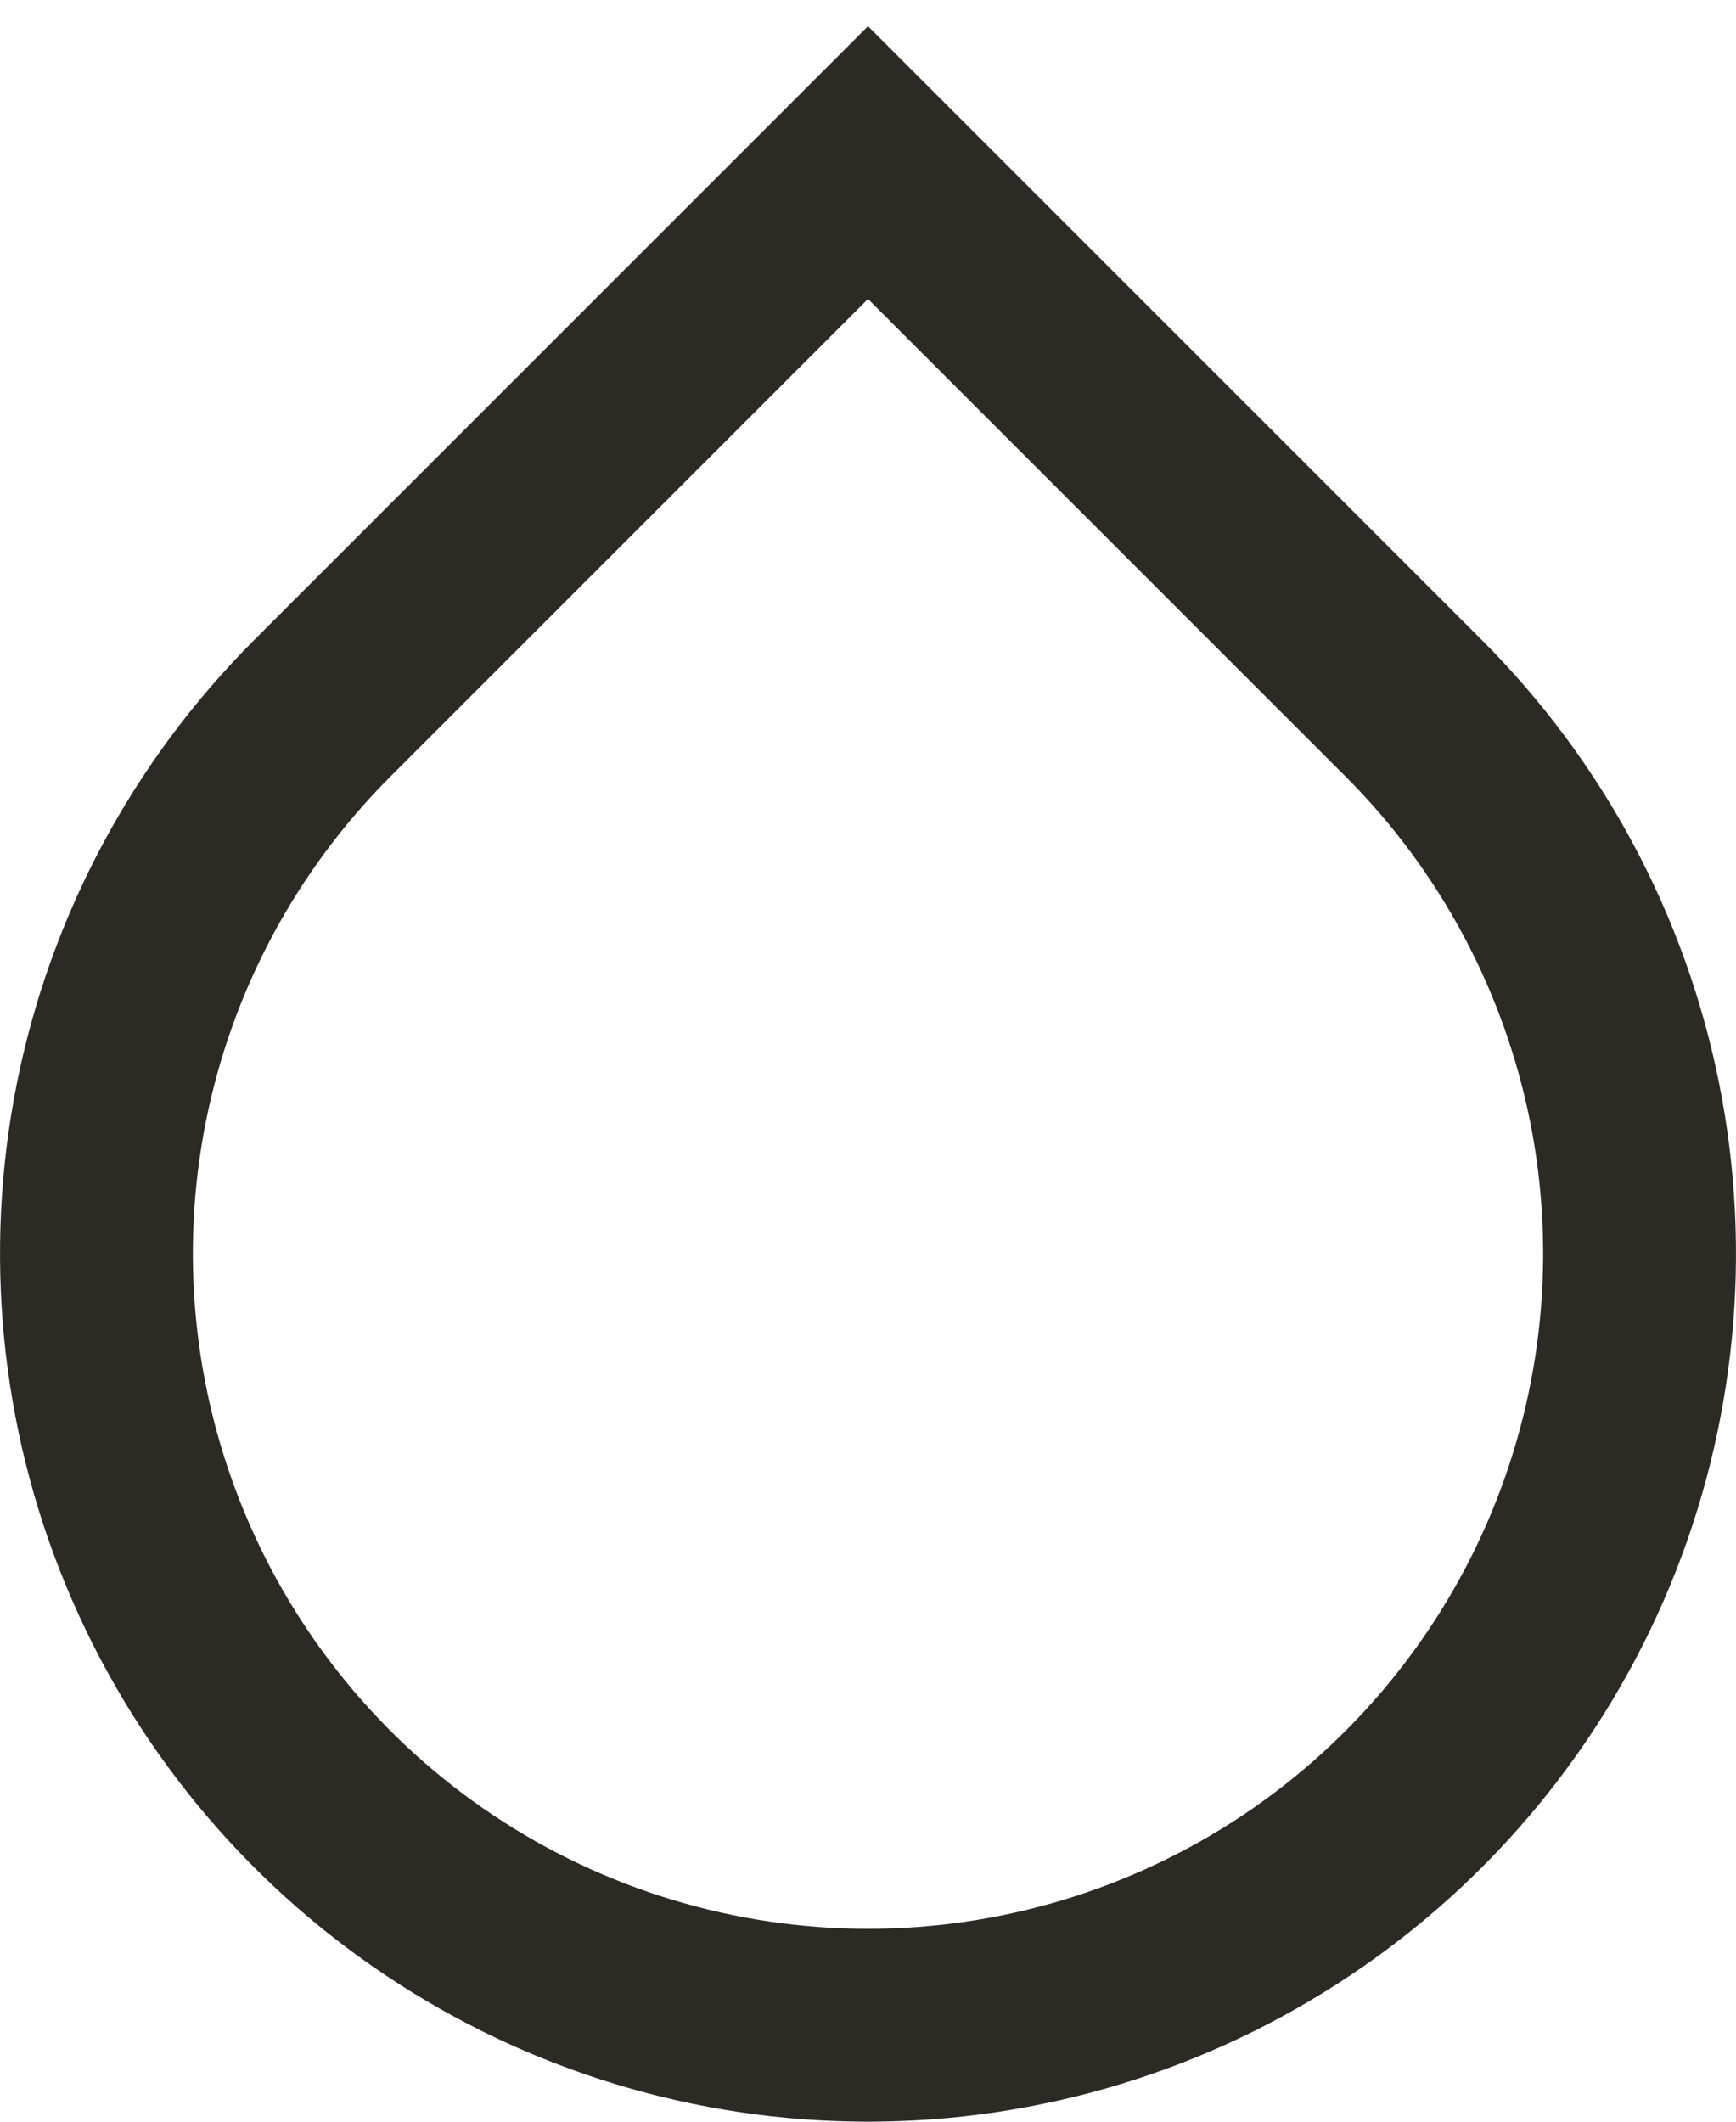 <svg width="18" height="22" viewBox="0 0 18 22" fill="none" xmlns="http://www.w3.org/2000/svg">
<path d="M9 3.1L4.05 8.05C3.071 9.029 2.404 10.276 2.134 11.634C1.864 12.992 2.003 14.399 2.533 15.678C3.063 16.957 3.96 18.051 5.111 18.82C6.262 19.589 7.616 20 9 20C10.384 20 11.738 19.589 12.889 18.82C14.04 18.051 14.937 16.957 15.467 15.678C15.997 14.399 16.136 12.992 15.866 11.634C15.595 10.276 14.929 9.029 13.95 8.05L9 3.1ZM9 0.272L15.364 6.636C16.623 7.895 17.48 9.498 17.827 11.244C18.174 12.99 17.996 14.8 17.315 16.444C16.634 18.089 15.48 19.494 14 20.483C12.52 21.472 10.78 22 9 22C7.22 22 5.48 21.472 4 20.483C2.52 19.494 1.366 18.089 0.685 16.444C0.004 14.8 -0.174 12.99 0.173 11.244C0.52 9.498 1.377 7.895 2.636 6.636L9 0.272Z" fill="#2D2A26"/>
</svg>
